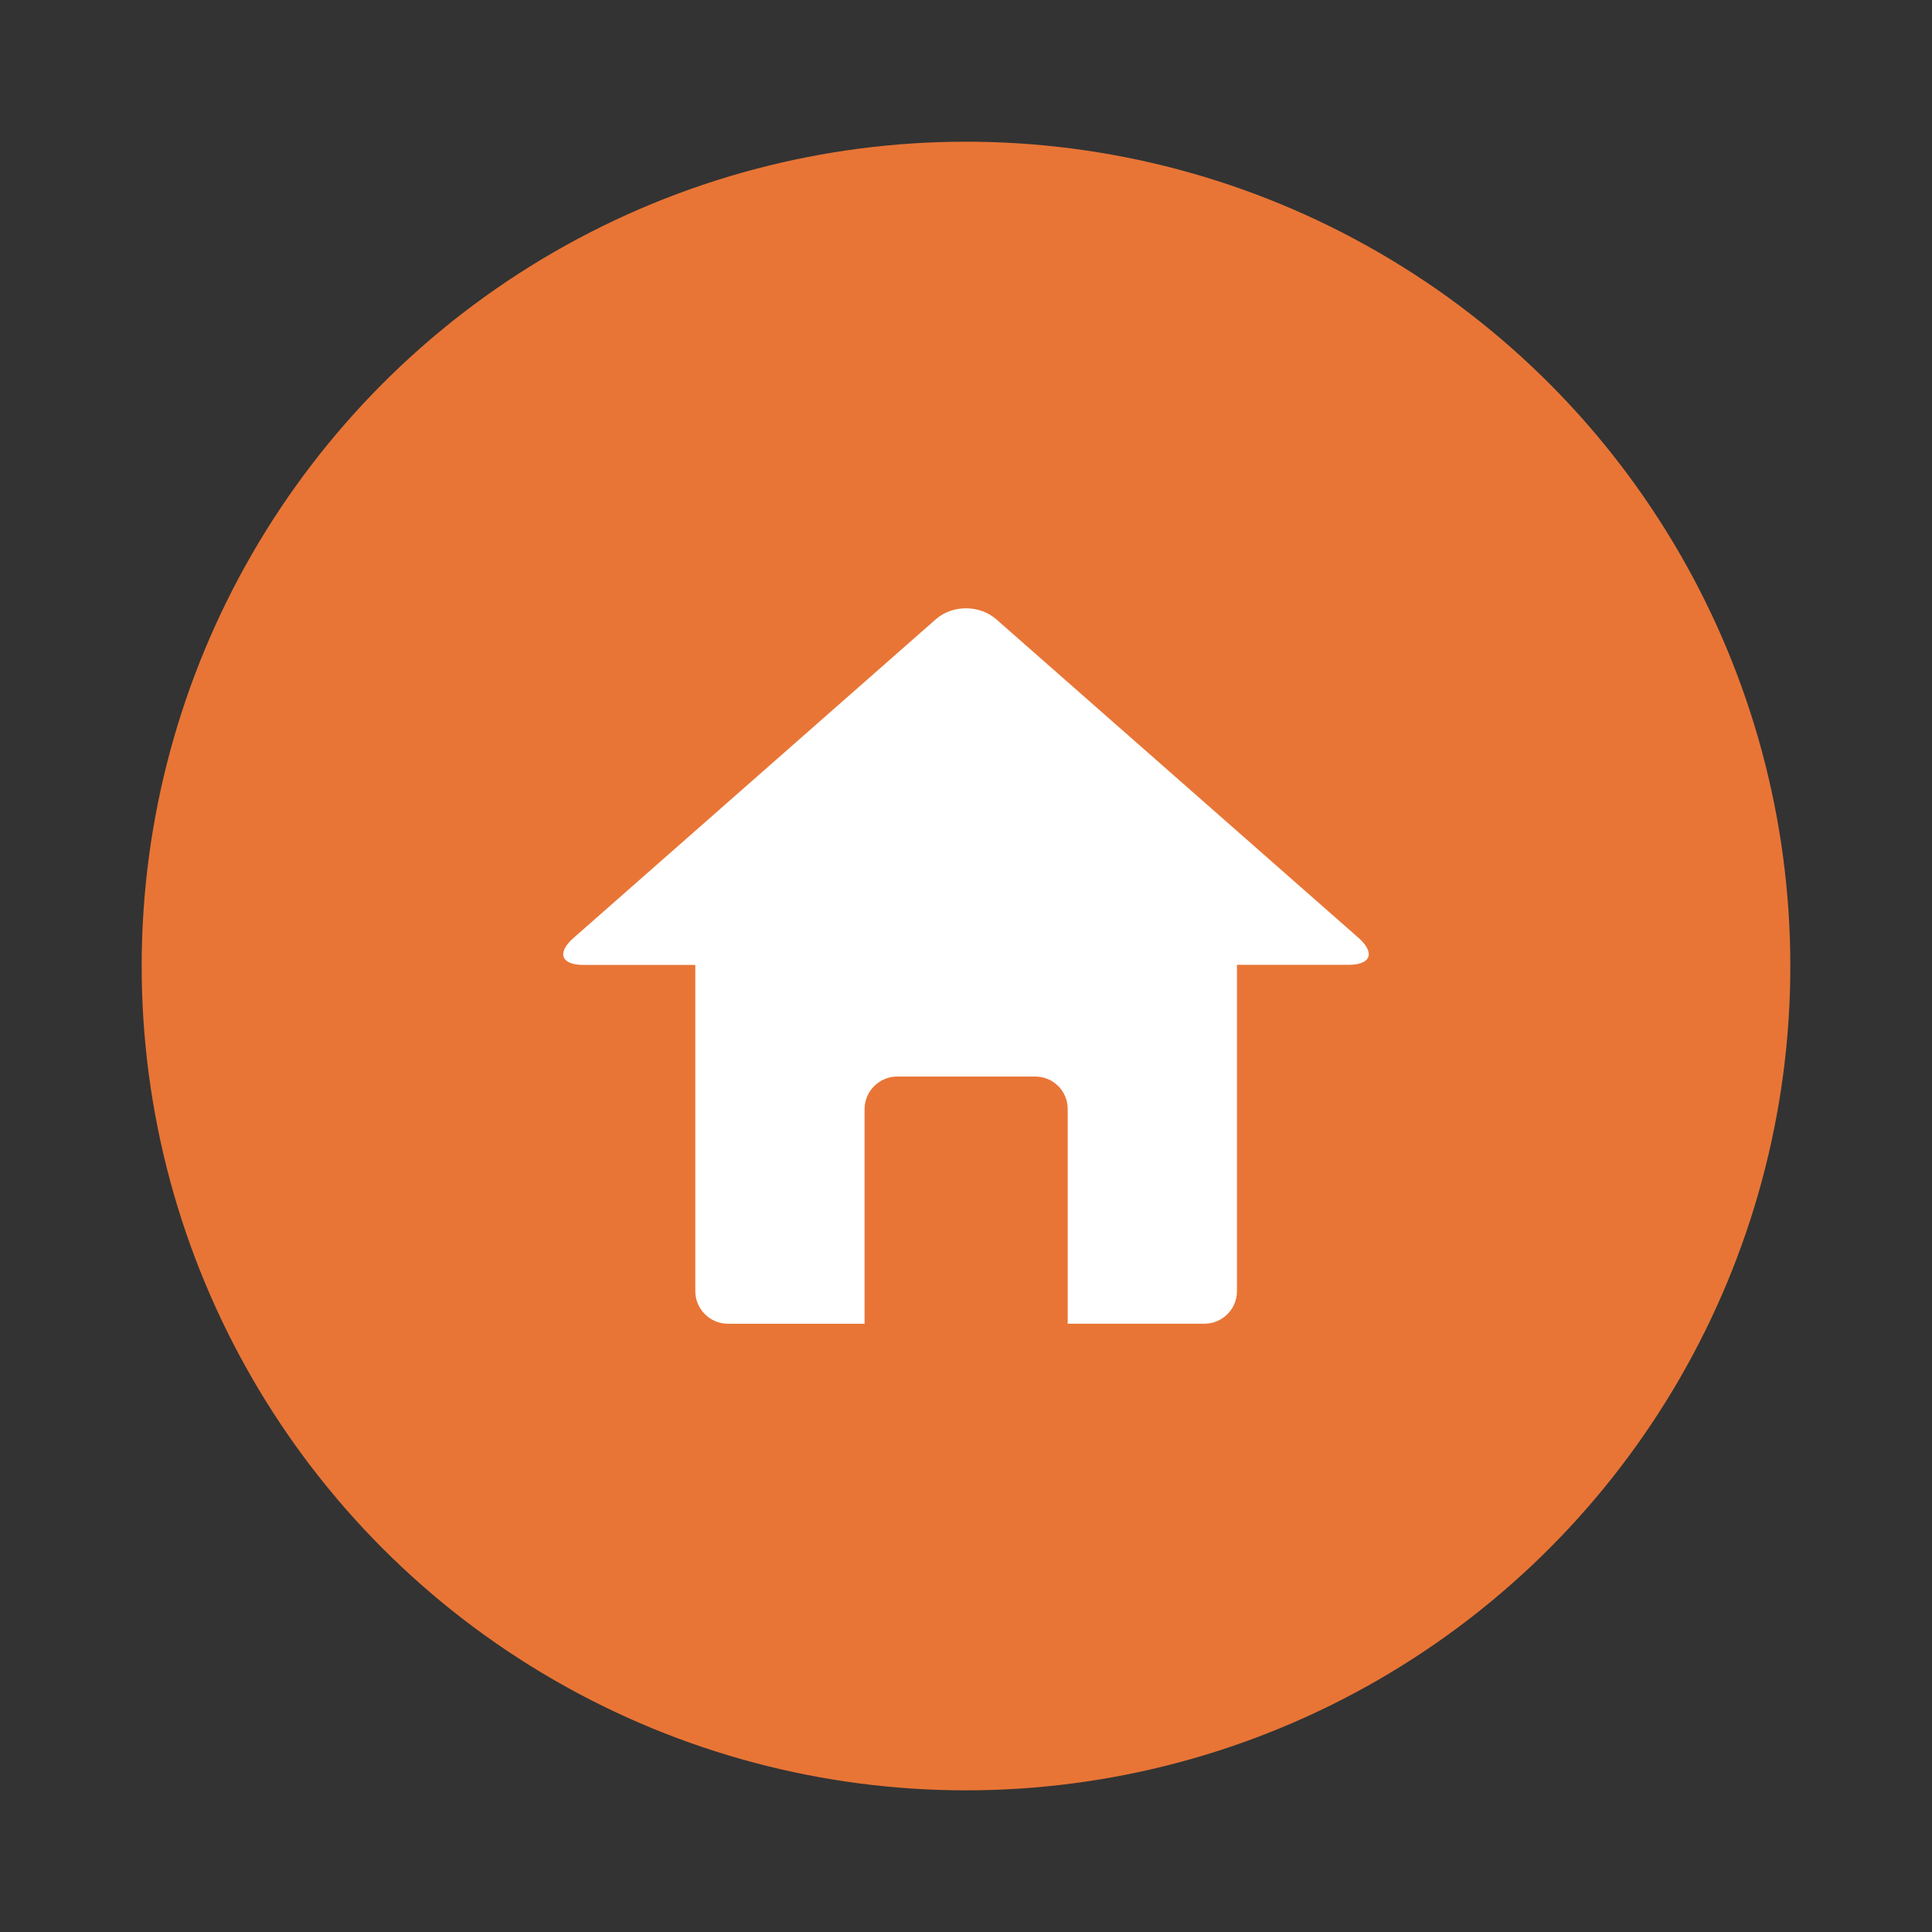 <?xml version="1.0" encoding="utf-8"?>
<!-- Generator: Adobe Illustrator 16.0.3, SVG Export Plug-In . SVG Version: 6.00 Build 0)  -->
<!DOCTYPE svg PUBLIC "-//W3C//DTD SVG 1.1//EN" "http://www.w3.org/Graphics/SVG/1.1/DTD/svg11.dtd">
<svg version="1.1" id="圖層_1" xmlns="http://www.w3.org/2000/svg" xmlns:xlink="http://www.w3.org/1999/xlink" x="0px" y="0px"
	 width="100px" height="100px" viewBox="0 0 100 100" enable-background="new 0 0 100 100" xml:space="preserve">
<rect x="0" y="0" width="100" height="100" fill="#333333" stroke="none"/>
<circle fill="#E87536" cx="50" cy="50.001" r="42.667"/>
<g>
	<g>
		<path fill="#FFFFFF" d="M70.327,48.552l-18.75-16.489c-0.874-0.77-2.289-0.77-3.151,0L29.681,48.552
			c-0.874,0.771-0.64,1.393,0.524,1.393h5.784v16.887c0,0.921,0.757,1.684,1.684,1.684h7.077V57.406c0-0.92,0.757-1.684,1.684-1.684
			h7.146c0.933,0,1.685,0.746,1.685,1.684v11.108h7.076c0.933,0,1.684-0.757,1.684-1.684V49.939h5.784
			C70.957,49.939,71.188,49.322,70.327,48.552L70.327,48.552z M70.327,48.552"/>
	</g>
</g>
</svg>
